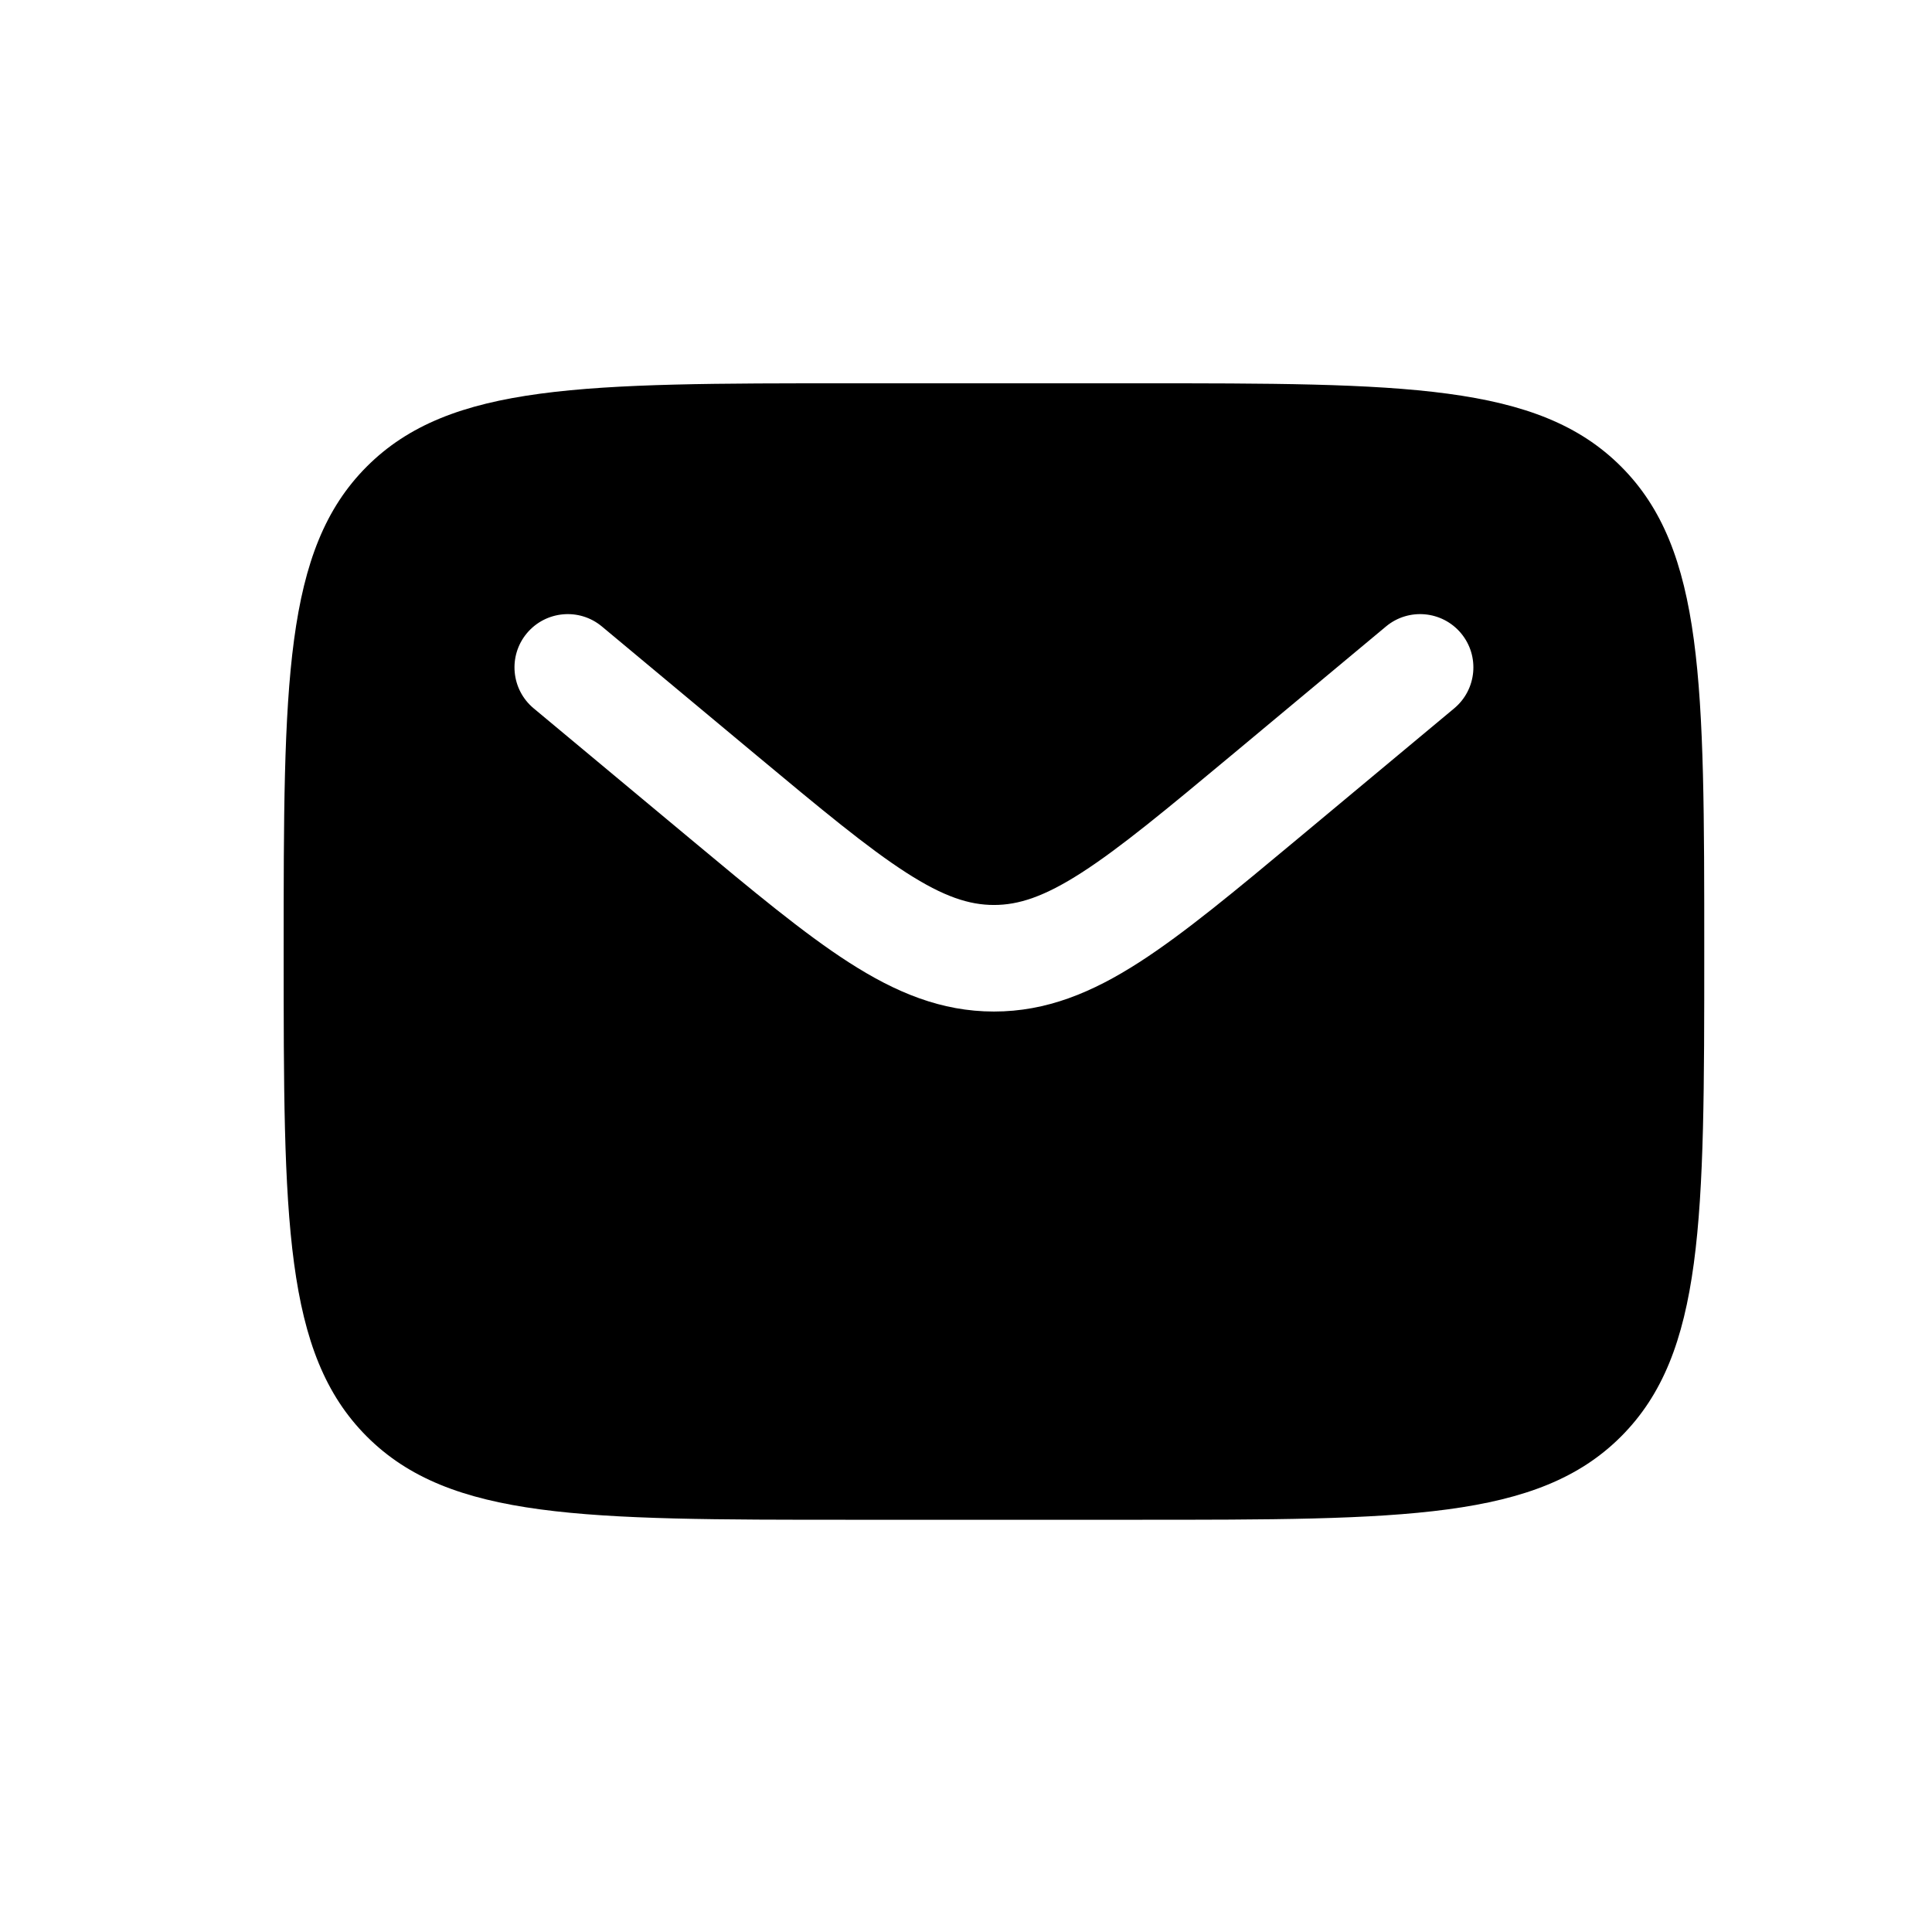 <svg width="51" height="51" viewBox="0 0 51 51" fill="none" xmlns="http://www.w3.org/2000/svg">
<path fill-rule="evenodd" clip-rule="evenodd" d="M9.684 12.314C7.488 14.511 7.488 18.047 7.488 25.118C7.488 32.189 7.488 35.724 9.684 37.921C11.881 40.118 15.416 40.118 22.488 40.118H29.988C37.059 40.118 40.594 40.118 42.791 37.921C44.988 35.724 44.988 32.189 44.988 25.118C44.988 18.047 44.988 14.511 42.791 12.314C40.594 10.118 37.059 10.118 29.988 10.118H22.488C15.416 10.118 11.881 10.118 9.684 12.314ZM38.568 16.717C39.065 17.314 38.984 18.201 38.388 18.698L34.27 22.13C32.608 23.515 31.261 24.637 30.072 25.402C28.833 26.199 27.627 26.702 26.238 26.702C24.848 26.702 23.642 26.199 22.404 25.402C21.215 24.637 19.868 23.515 18.206 22.13L14.087 18.698C13.491 18.201 13.41 17.314 13.907 16.717C14.405 16.121 15.291 16.04 15.888 16.537L19.936 19.911C21.685 21.368 22.899 22.377 23.925 23.037C24.917 23.675 25.59 23.889 26.238 23.889C26.885 23.889 27.558 23.675 28.55 23.037C29.576 22.377 30.79 21.368 32.539 19.911L36.587 16.537C37.184 16.04 38.071 16.121 38.568 16.717Z" fill="black"/>
</svg>
